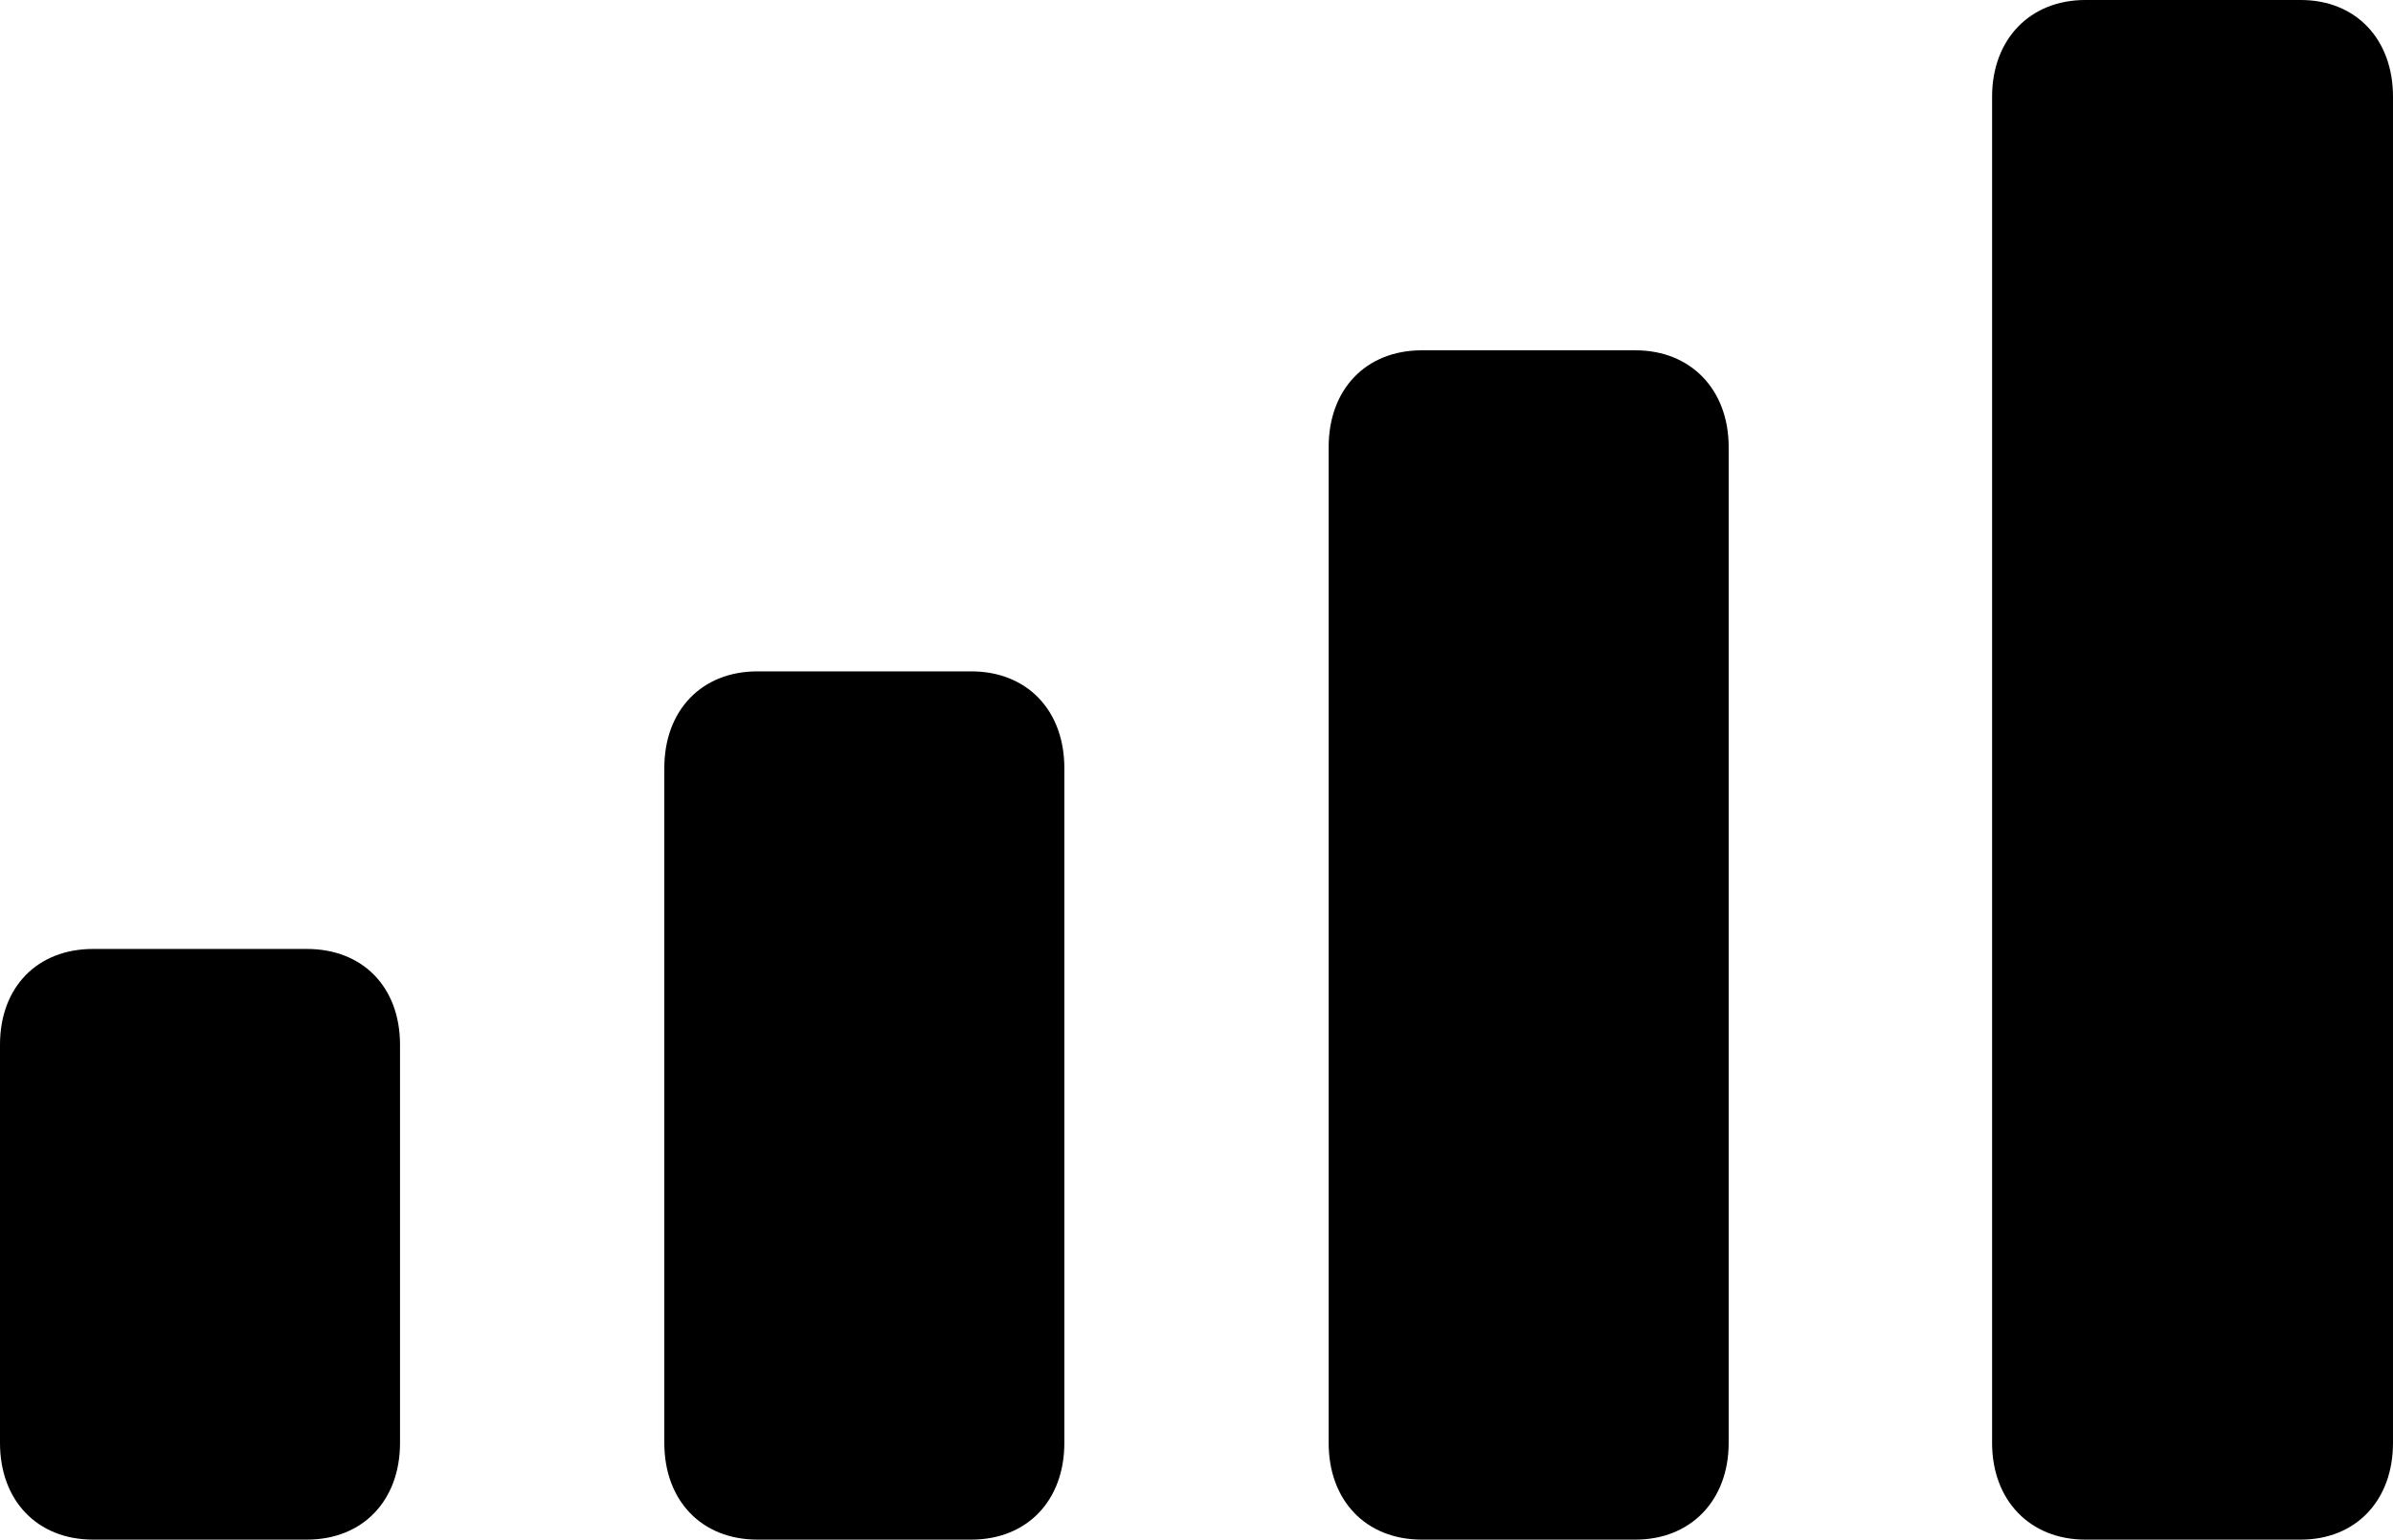 <?xml version="1.0" encoding="UTF-8" standalone="no"?>
<svg xmlns="http://www.w3.org/2000/svg"
     width="1317.383" height="847.656"
     viewBox="0 0 1317.383 847.656"
     fill="currentColor">
  <path d="M1147.948 847.657H1266.598C1296.878 847.657 1317.378 826.167 1317.378 794.437V53.227C1317.378 21.487 1296.878 -0.003 1266.598 -0.003H1147.948C1117.678 -0.003 1096.678 21.487 1096.678 53.227V794.437C1096.678 826.167 1117.678 847.657 1147.948 847.657ZM782.718 847.657H900.388C930.668 847.657 951.658 826.167 951.658 794.437V246.097C951.658 214.357 930.668 192.867 900.388 192.867H782.718C751.948 192.867 731.448 214.357 731.448 246.097V794.437C731.448 826.167 751.948 847.657 782.718 847.657ZM416.988 847.657H534.668C565.428 847.657 585.938 826.167 585.938 794.437V422.847C585.938 391.117 565.428 369.627 534.668 369.627H416.988C386.228 369.627 365.718 391.117 365.718 422.847V794.437C365.718 826.167 386.228 847.657 416.988 847.657ZM51.268 847.657H168.948C199.708 847.657 220.218 826.167 220.218 794.437V575.197C220.218 543.457 199.708 522.457 168.948 522.457H51.268C20.508 522.457 -0.002 543.457 -0.002 575.197V794.437C-0.002 826.167 20.508 847.657 51.268 847.657Z"/>
</svg>